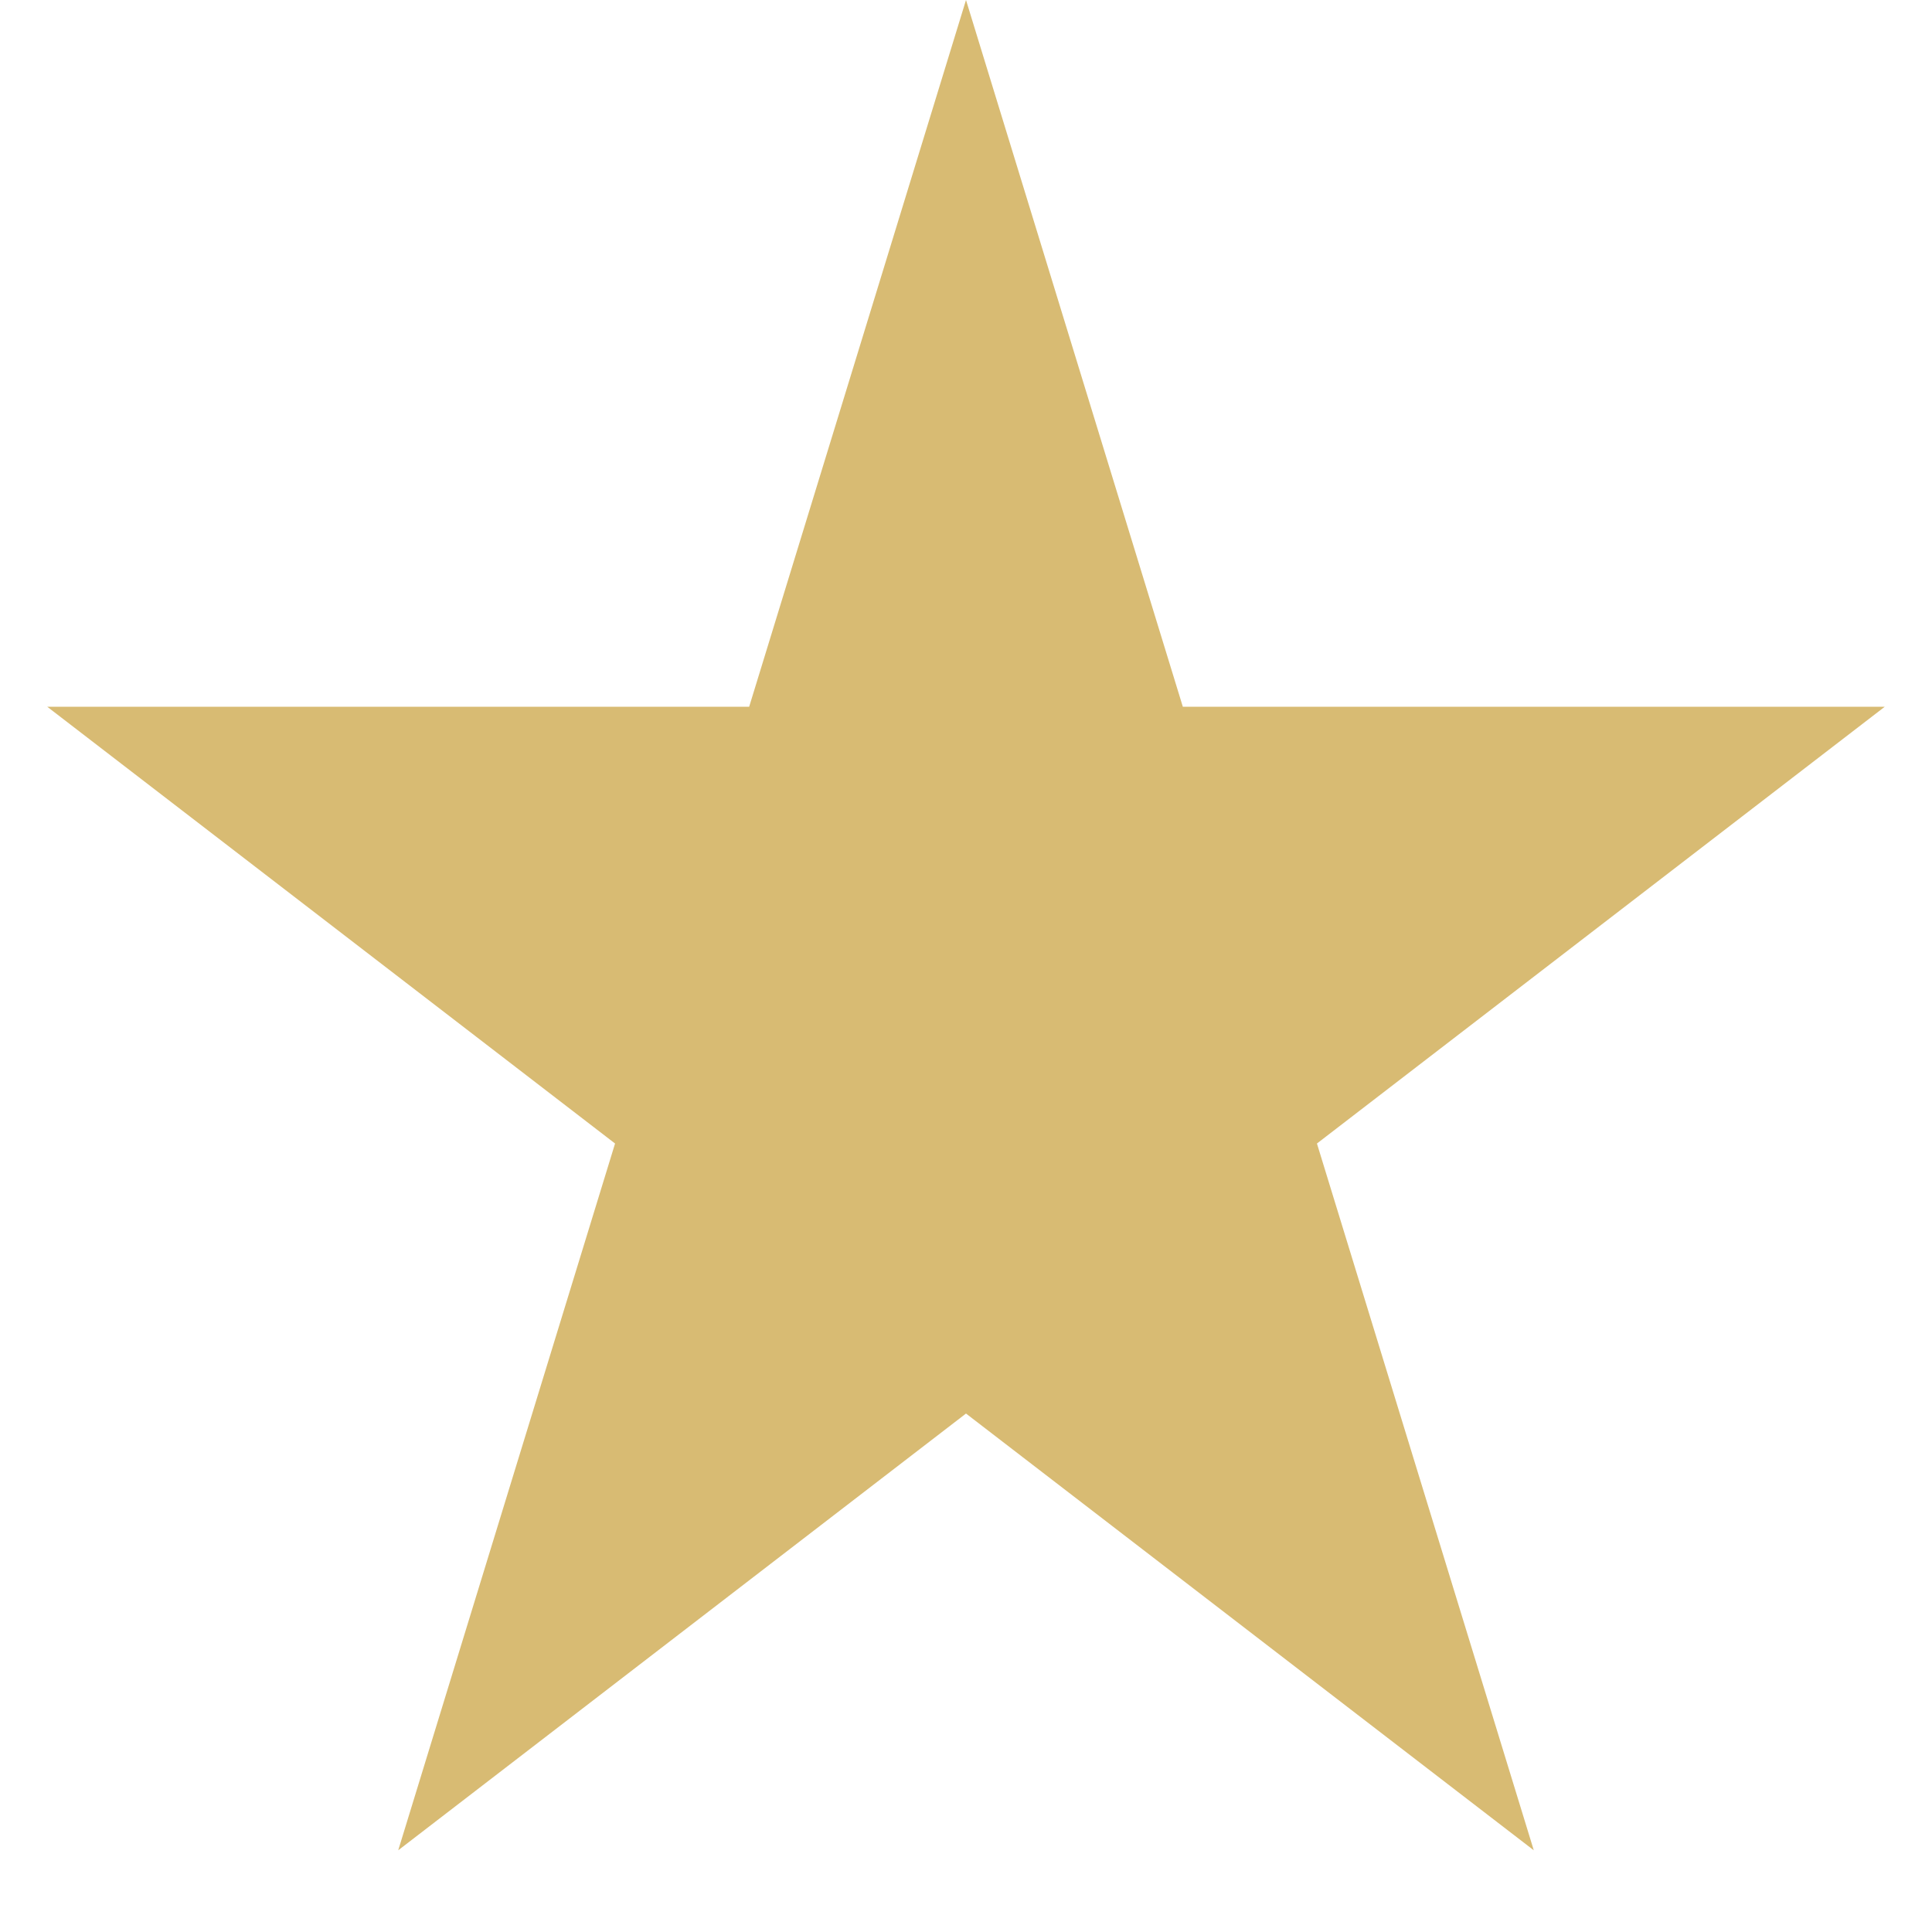 <svg width="17" height="17" viewBox="0 0 17 17" fill="none" xmlns="http://www.w3.org/2000/svg">
<path d="M8.5 0L10.408 6.219H16.584L11.588 10.062L13.496 16.281L8.5 12.438L3.504 16.281L5.412 10.062L0.416 6.219H6.592L8.5 0Z" fill="#D8BB73"/>
</svg>
